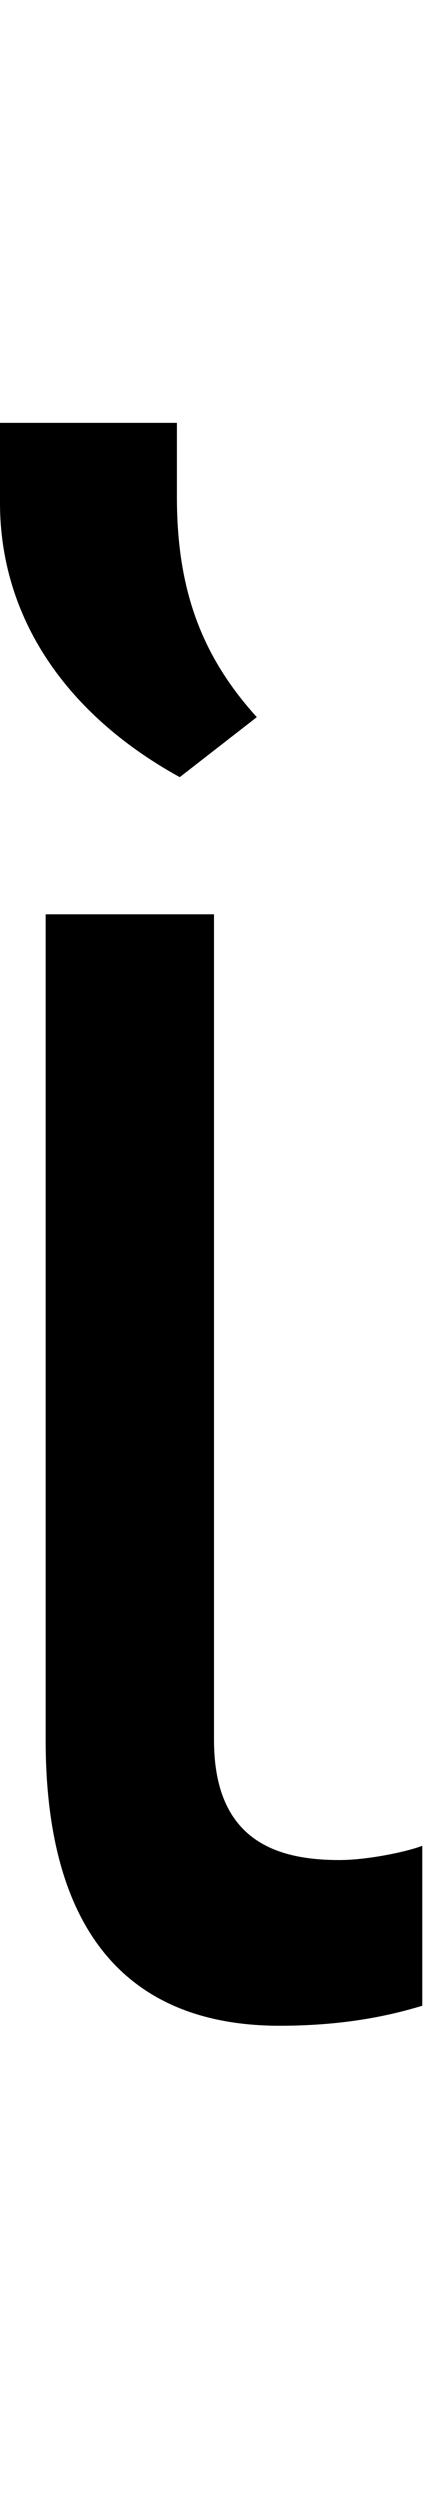 <svg id="svg-uni1F31" xmlns="http://www.w3.org/2000/svg" width="60" height="350"><path d="M208 -1536V-380C208 -84 348 20 536 20C632 20 696 4 736 -8V-232C716 -224 660 -212 620 -212C536 -212 444 -236 444 -380V-1536ZM144 -2112C144 -1952 236 -1816 396 -1728L504 -1812C428 -1896 392 -1988 392 -2120V-2224H144Z" transform="translate(-14.4 281.6) scale(0.1)"/></svg>
